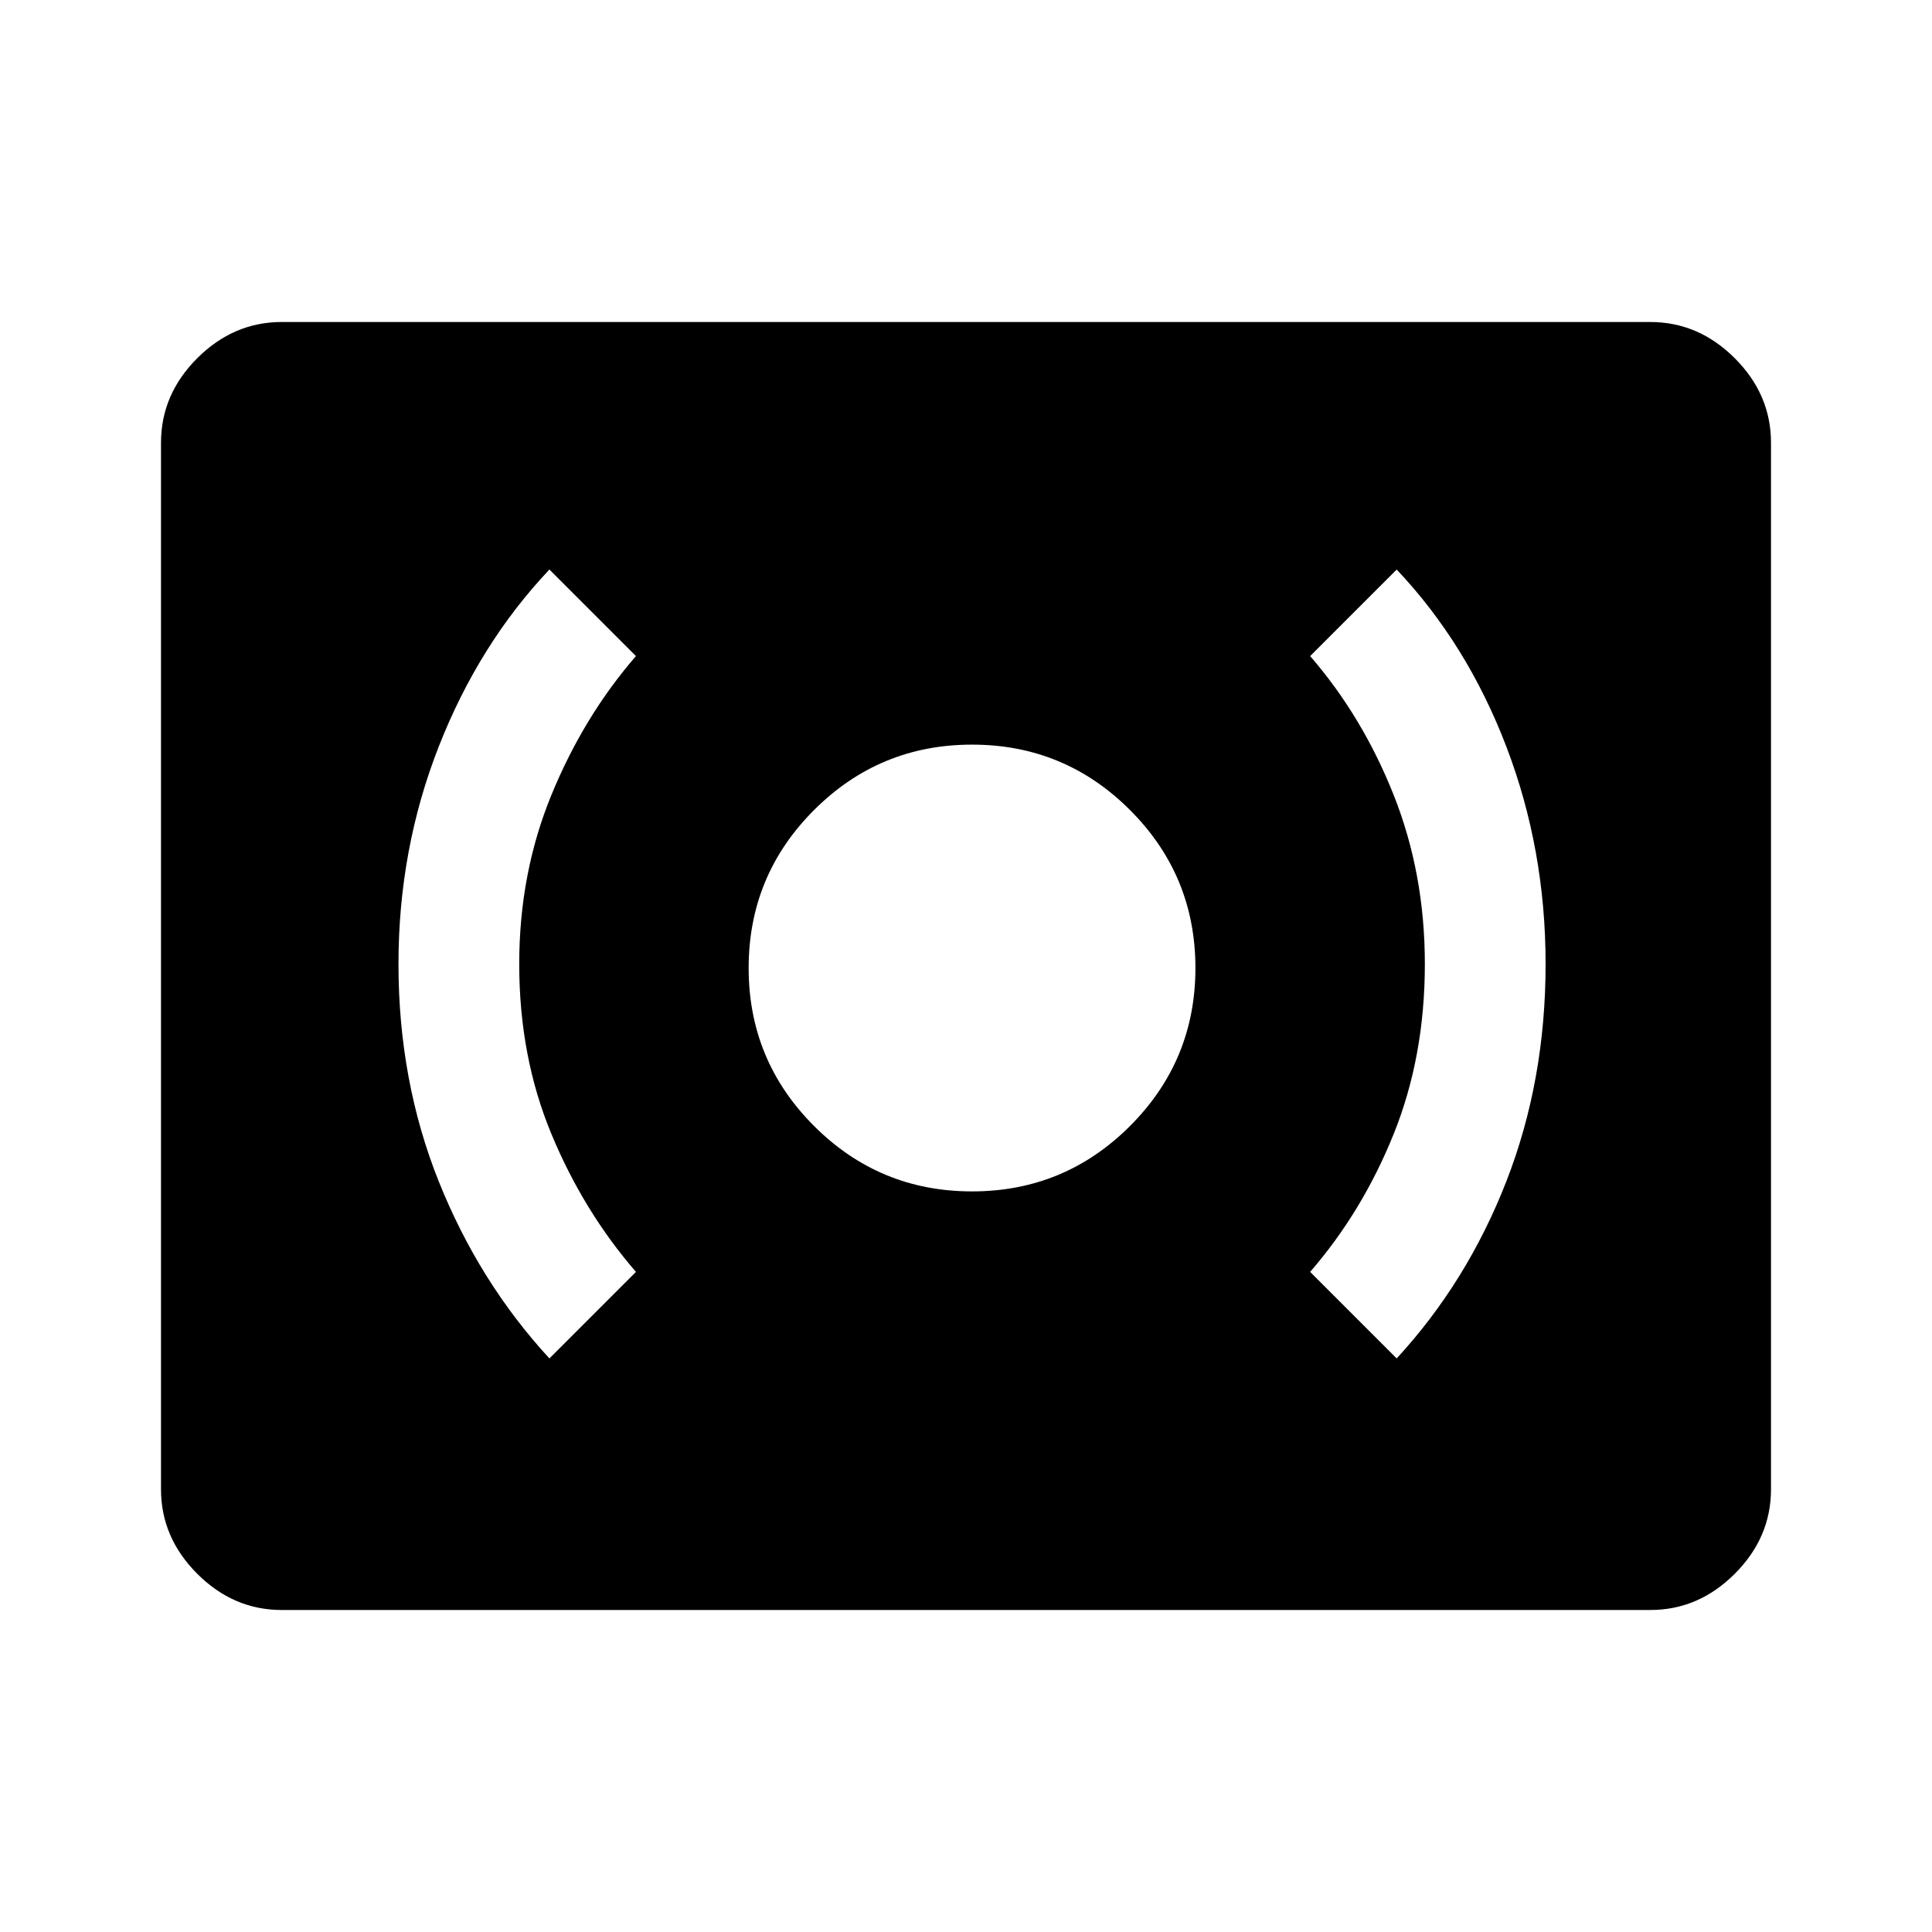 <svg xmlns="http://www.w3.org/2000/svg" height="48" width="48"><path d="M24.15 29.6q2.3 0 3.925-1.625T29.7 24.05q0-2.3-1.625-3.925T24.15 18.5q-2.3 0-3.925 1.625T18.6 24.05q0 2.3 1.625 3.925T24.15 29.6Zm10.55 4.15q1.75-1.9 2.725-4.4.975-2.5.975-5.4 0-2.85-.975-5.4-.975-2.55-2.725-4.4l-2.15 2.15q1.3 1.5 2.075 3.45.775 1.95.775 4.2 0 2.3-.775 4.225Q33.85 30.1 32.55 31.6Zm-21.05 0 2.15-2.15q-1.3-1.5-2.1-3.425-.8-1.925-.8-4.225 0-2.25.8-4.2.8-1.95 2.1-3.45l-2.15-2.15Q11.9 16 10.9 18.55q-1 2.55-1 5.4 0 2.9 1 5.4 1 2.5 2.75 4.4ZM7 40q-1.2 0-2.1-.9Q4 38.2 4 37V11q0-1.2.9-2.1Q5.8 8 7 8h34q1.2 0 2.1.9.9.9.9 2.1v26q0 1.2-.9 2.1-.9.9-2.1.9Z"/></svg>